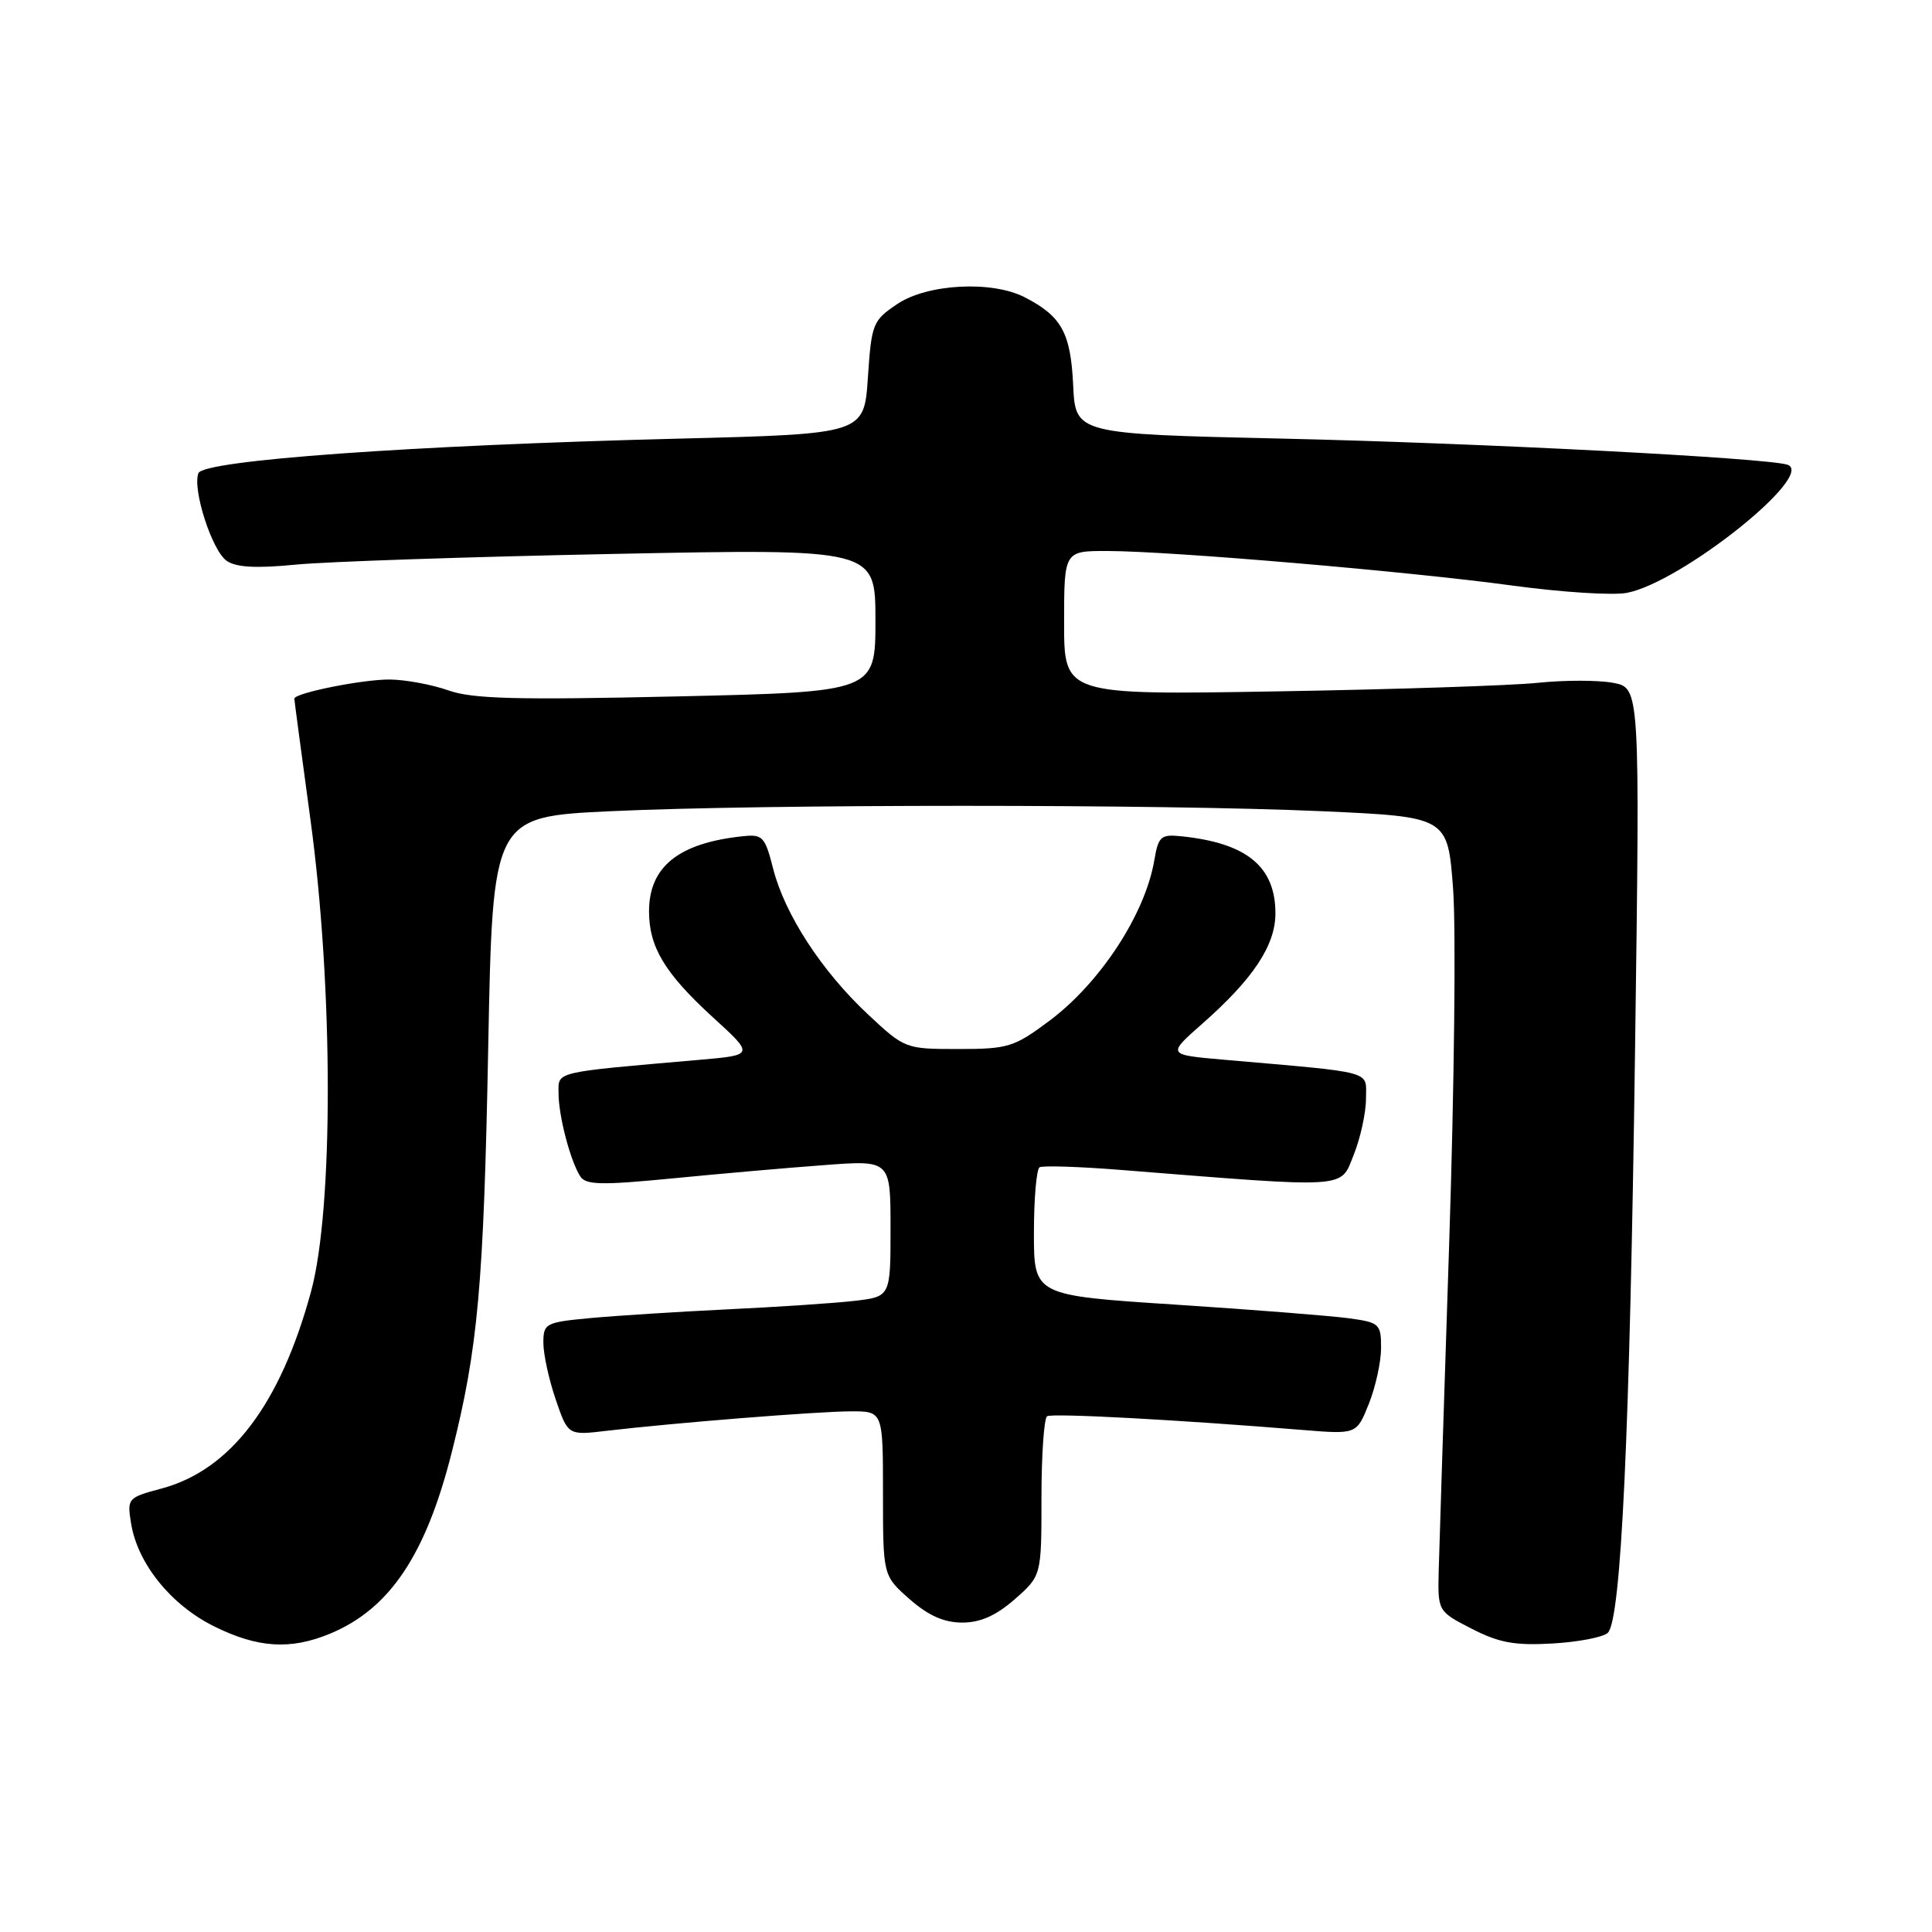 <?xml version="1.0" encoding="UTF-8" standalone="no"?>
<!DOCTYPE svg PUBLIC "-//W3C//DTD SVG 1.1//EN" "http://www.w3.org/Graphics/SVG/1.1/DTD/svg11.dtd" >
<svg xmlns="http://www.w3.org/2000/svg" xmlns:xlink="http://www.w3.org/1999/xlink" version="1.1" viewBox="0 0 256 256">
 <g >
 <path fill="currentColor"
d=" M 43.78 216.45 C 51.66 213.16 56.44 206.01 59.87 192.40 C 63.33 178.70 64.09 170.32 64.69 138.86 C 65.28 108.23 65.28 108.23 80.89 107.49 C 101.12 106.54 153.86 106.54 175.17 107.49 C 191.83 108.24 191.83 108.24 192.54 117.74 C 192.94 122.97 192.70 144.18 192.02 164.88 C 191.34 185.57 190.72 204.97 190.64 208.00 C 190.50 213.50 190.50 213.50 195.00 215.81 C 198.63 217.68 200.71 218.06 205.75 217.77 C 209.18 217.57 212.47 216.93 213.05 216.35 C 214.81 214.59 215.96 190.01 216.65 139.32 C 217.31 91.15 217.31 91.15 213.75 90.48 C 211.79 90.11 207.33 90.11 203.84 90.47 C 200.35 90.84 184.79 91.35 169.25 91.61 C 141.00 92.09 141.00 92.09 141.00 82.54 C 141.00 73.00 141.00 73.00 146.75 73.01 C 155.16 73.03 186.66 75.72 200.32 77.58 C 206.82 78.47 213.67 78.91 215.55 78.56 C 222.76 77.20 240.78 62.82 236.82 61.57 C 233.95 60.67 196.05 58.71 170.00 58.12 C 142.50 57.50 142.50 57.50 142.20 51.02 C 141.87 44.10 140.67 41.91 135.80 39.40 C 131.46 37.15 122.89 37.60 118.90 40.28 C 115.64 42.47 115.48 42.88 115.00 50.03 C 114.50 57.50 114.50 57.50 90.00 58.12 C 54.39 59.01 26.94 60.99 26.29 62.70 C 25.47 64.83 28.09 72.95 30.03 74.31 C 31.27 75.18 33.92 75.33 39.14 74.82 C 43.19 74.42 62.14 73.78 81.25 73.40 C 116.00 72.70 116.00 72.70 116.00 82.19 C 116.00 91.68 116.00 91.68 89.67 92.28 C 68.50 92.76 62.57 92.61 59.42 91.48 C 57.26 90.72 53.79 90.07 51.69 90.04 C 48.12 90.00 39.00 91.83 39.00 92.58 C 39.00 92.77 39.97 100.03 41.15 108.71 C 44.17 130.92 44.20 160.18 41.21 171.15 C 37.14 186.11 30.55 194.79 21.40 197.24 C 16.91 198.44 16.83 198.54 17.37 201.87 C 18.23 207.17 22.62 212.63 28.31 215.47 C 34.15 218.38 38.50 218.65 43.78 216.45 Z  M 134.47 211.90 C 138.00 208.79 138.00 208.79 138.00 198.46 C 138.00 192.77 138.34 187.91 138.75 187.66 C 139.45 187.23 156.15 188.13 172.63 189.48 C 179.76 190.06 179.76 190.06 181.38 186.01 C 182.27 183.78 183.00 180.45 183.00 178.61 C 183.00 175.43 182.79 175.23 178.75 174.68 C 176.41 174.36 166.06 173.54 155.75 172.87 C 137.00 171.65 137.00 171.65 137.00 163.38 C 137.00 158.84 137.34 154.92 137.75 154.67 C 138.16 154.43 143.00 154.58 148.50 155.02 C 179.08 157.45 177.56 157.55 179.37 153.03 C 180.27 150.79 181.00 147.44 181.00 145.58 C 181.00 141.79 182.45 142.19 162.07 140.41 C 154.64 139.76 154.64 139.76 159.33 135.63 C 166.06 129.70 169.00 125.26 169.00 121.03 C 169.00 114.82 165.20 111.70 156.52 110.81 C 153.82 110.53 153.49 110.82 152.95 114.00 C 151.74 121.13 145.78 130.24 139.04 135.27 C 134.38 138.75 133.58 139.00 126.98 139.00 C 119.96 139.00 119.88 138.97 115.00 134.40 C 108.88 128.68 103.99 121.16 102.45 115.12 C 101.36 110.84 101.06 110.52 98.39 110.81 C 89.90 111.71 86.00 114.85 86.00 120.77 C 86.00 125.49 88.10 128.97 94.42 134.76 C 99.95 139.80 99.95 139.80 92.72 140.43 C 73.19 142.13 74.00 141.94 74.01 144.85 C 74.01 147.86 75.57 153.82 76.89 155.88 C 77.62 157.02 79.69 157.06 89.14 156.14 C 95.39 155.53 104.44 154.73 109.25 154.38 C 118.00 153.72 118.00 153.72 118.00 162.77 C 118.00 171.81 118.00 171.81 113.25 172.37 C 110.64 172.67 103.10 173.18 96.50 173.49 C 89.90 173.81 81.69 174.33 78.25 174.65 C 72.27 175.21 72.00 175.35 72.00 177.94 C 72.00 179.43 72.73 182.79 73.63 185.42 C 75.26 190.20 75.26 190.20 80.38 189.59 C 89.29 188.54 108.33 187.02 112.75 187.01 C 117.00 187.00 117.00 187.00 117.00 197.90 C 117.00 208.79 117.00 208.79 120.53 211.90 C 123.02 214.08 125.09 215.00 127.50 215.00 C 129.91 215.00 131.98 214.08 134.47 211.90 Z "/>
</g>
</svg>